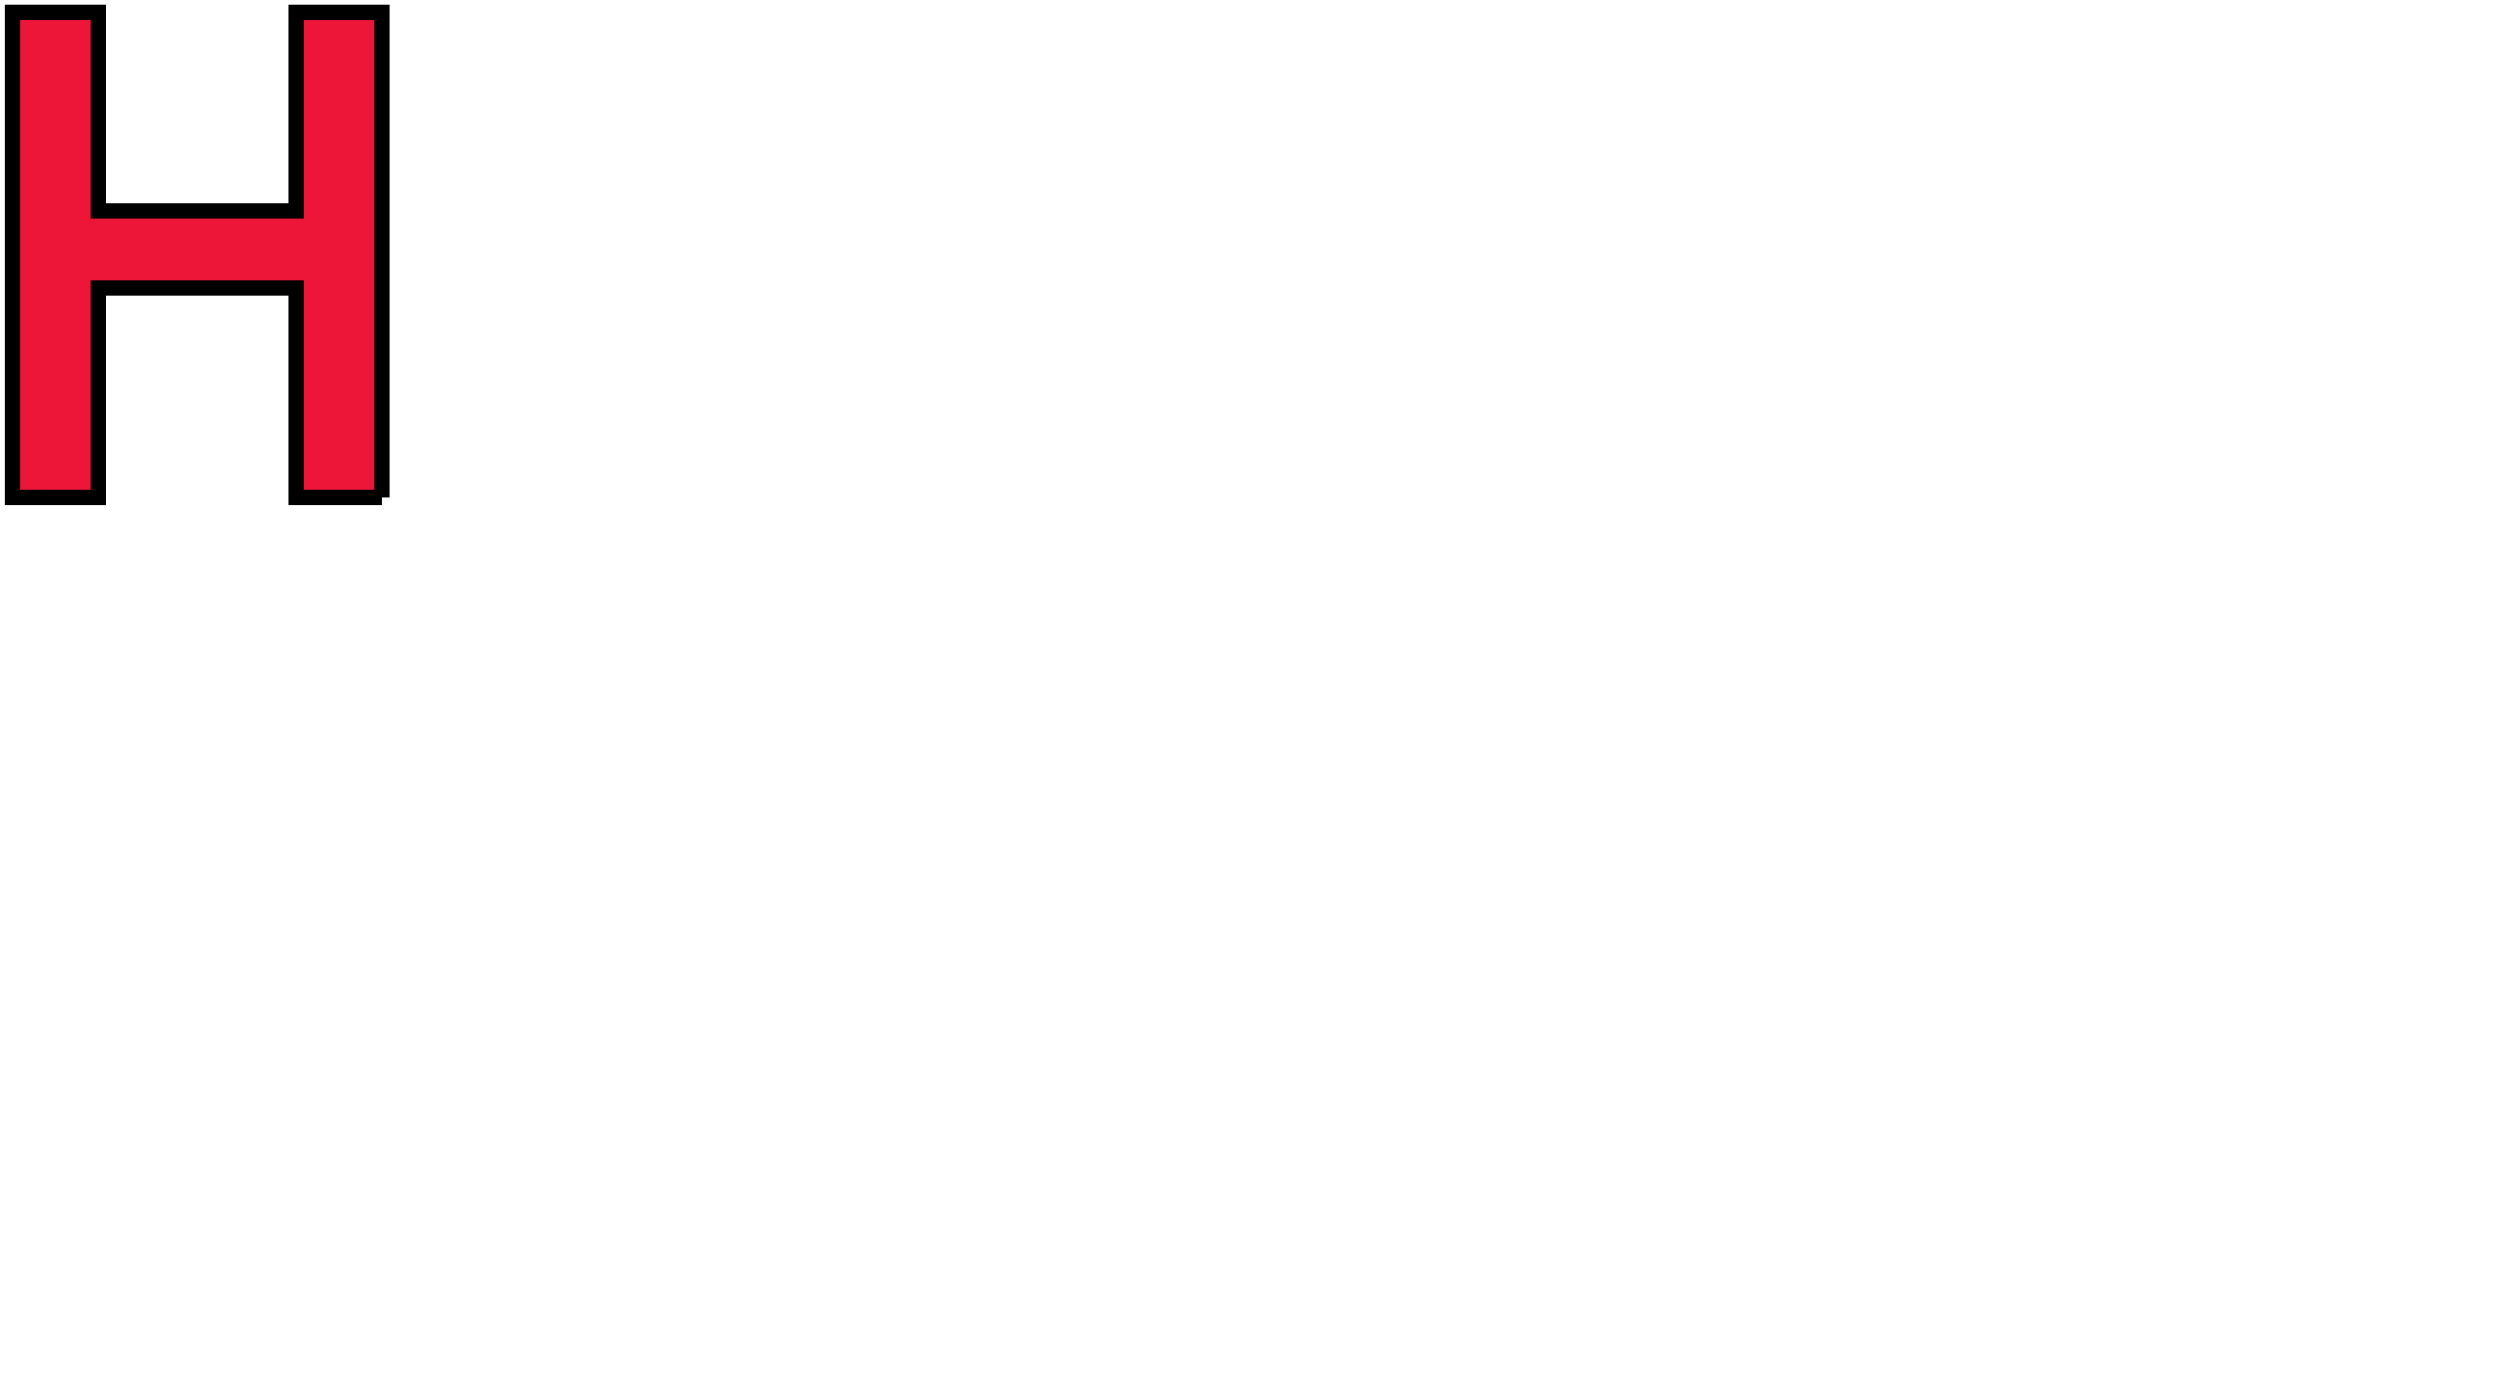 <?xml version="1.0" encoding="iso-8859-1"?><!-- Created with Inkscape (http://www.inkscape.org/) --><svg height="392.953" id="svg3217" version="1.1" width="715.748" xmlns="http://www.w3.org/2000/svg" xmlns:cc="http://creativecommons.org/ns#" xmlns:dc="http://purl.org/dc/elements/1.1/" xmlns:rdf="http://www.w3.org/1999/02/22-rdf-syntax-ns#" xmlns:svg="http://www.w3.org/2000/svg">
	
  
	<defs id="defs3219"/>
	
  
	
  
	<g id="layer1" transform="translate(-10.641,-197.688)">
		
    
		<g id="g3246" transform="matrix(4.386,0,0,4.386,-4105.164,-2103.662)">
			
      
			
			
      
			
			
      
			<path animation_id="2" d="m 963.327,557.174 0,-31.663 -5.601,0 0,12.96 -12.912,0 0,-12.96 -5.601,0 0,31.663 5.601,0 0,-13.671 12.912,0 0,13.671 5.601,0" id="path3187" stroke="black" style="fill:#ed1639;fill-opacity:1;fill-rule:nonzero;"/>
			
      
			
			
      
			
			
      
			
			
      
			
			
      
			
			
    
		</g>
		
  
	</g>
	

</svg>